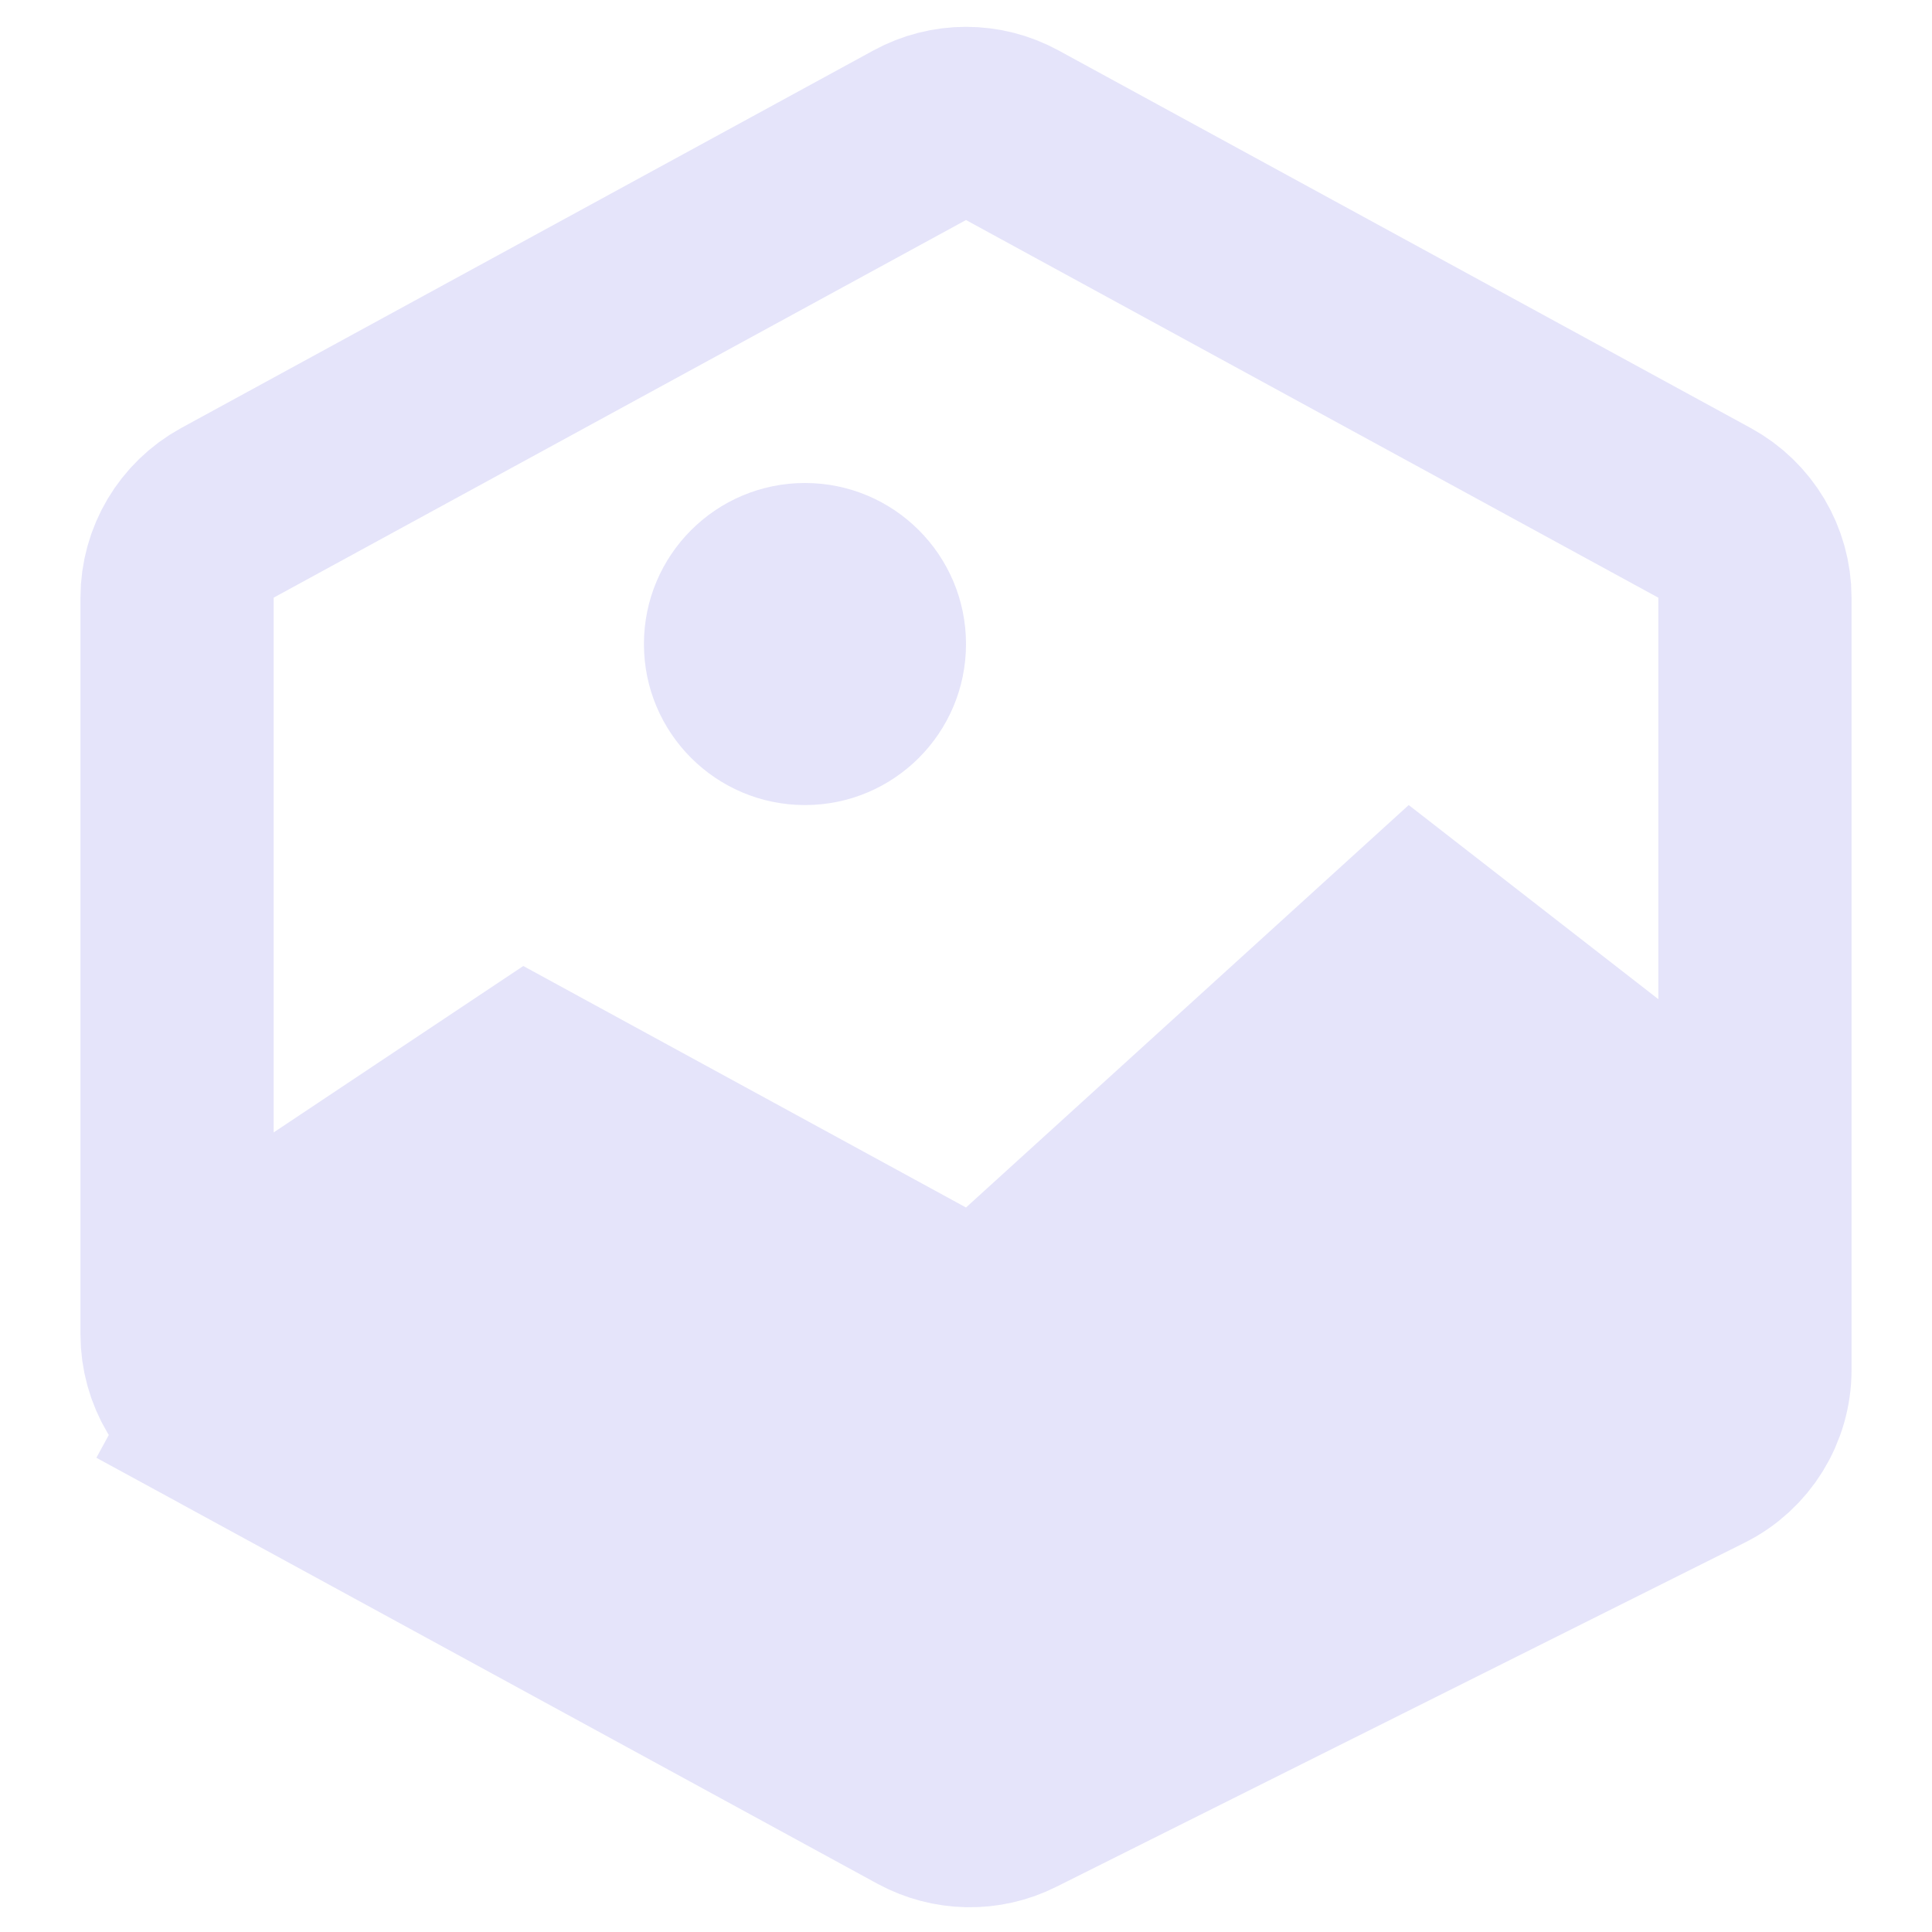 <svg width="20" height="20" viewBox="0 0 20 20" fill="none" xmlns="http://www.w3.org/2000/svg">
<path d="M5.417 10L1.667 12.5V14.584L10 19.167L18.333 15V11.25L14.583 8.334L10 12.5L5.417 10Z" fill="#E5E4FA"/>
<ellipse cx="8.333" cy="6.667" rx="1.667" ry="1.667" fill="#E5E4FA"/>
<path d="M2.354 5.309L9.521 1.4C9.82 1.237 10.18 1.237 10.479 1.4L17.645 5.309C17.967 5.485 18.167 5.821 18.167 6.187V14.181C18.167 14.559 17.953 14.906 17.614 15.075L10.487 18.638C10.195 18.785 9.849 18.778 9.561 18.622L2.354 14.691L1.876 15.569L2.354 14.691C2.033 14.515 1.833 14.179 1.833 13.813V6.187C1.833 5.821 2.033 5.485 2.354 5.309Z" stroke="#E5E4FA" stroke-width="2"/>
</svg>
